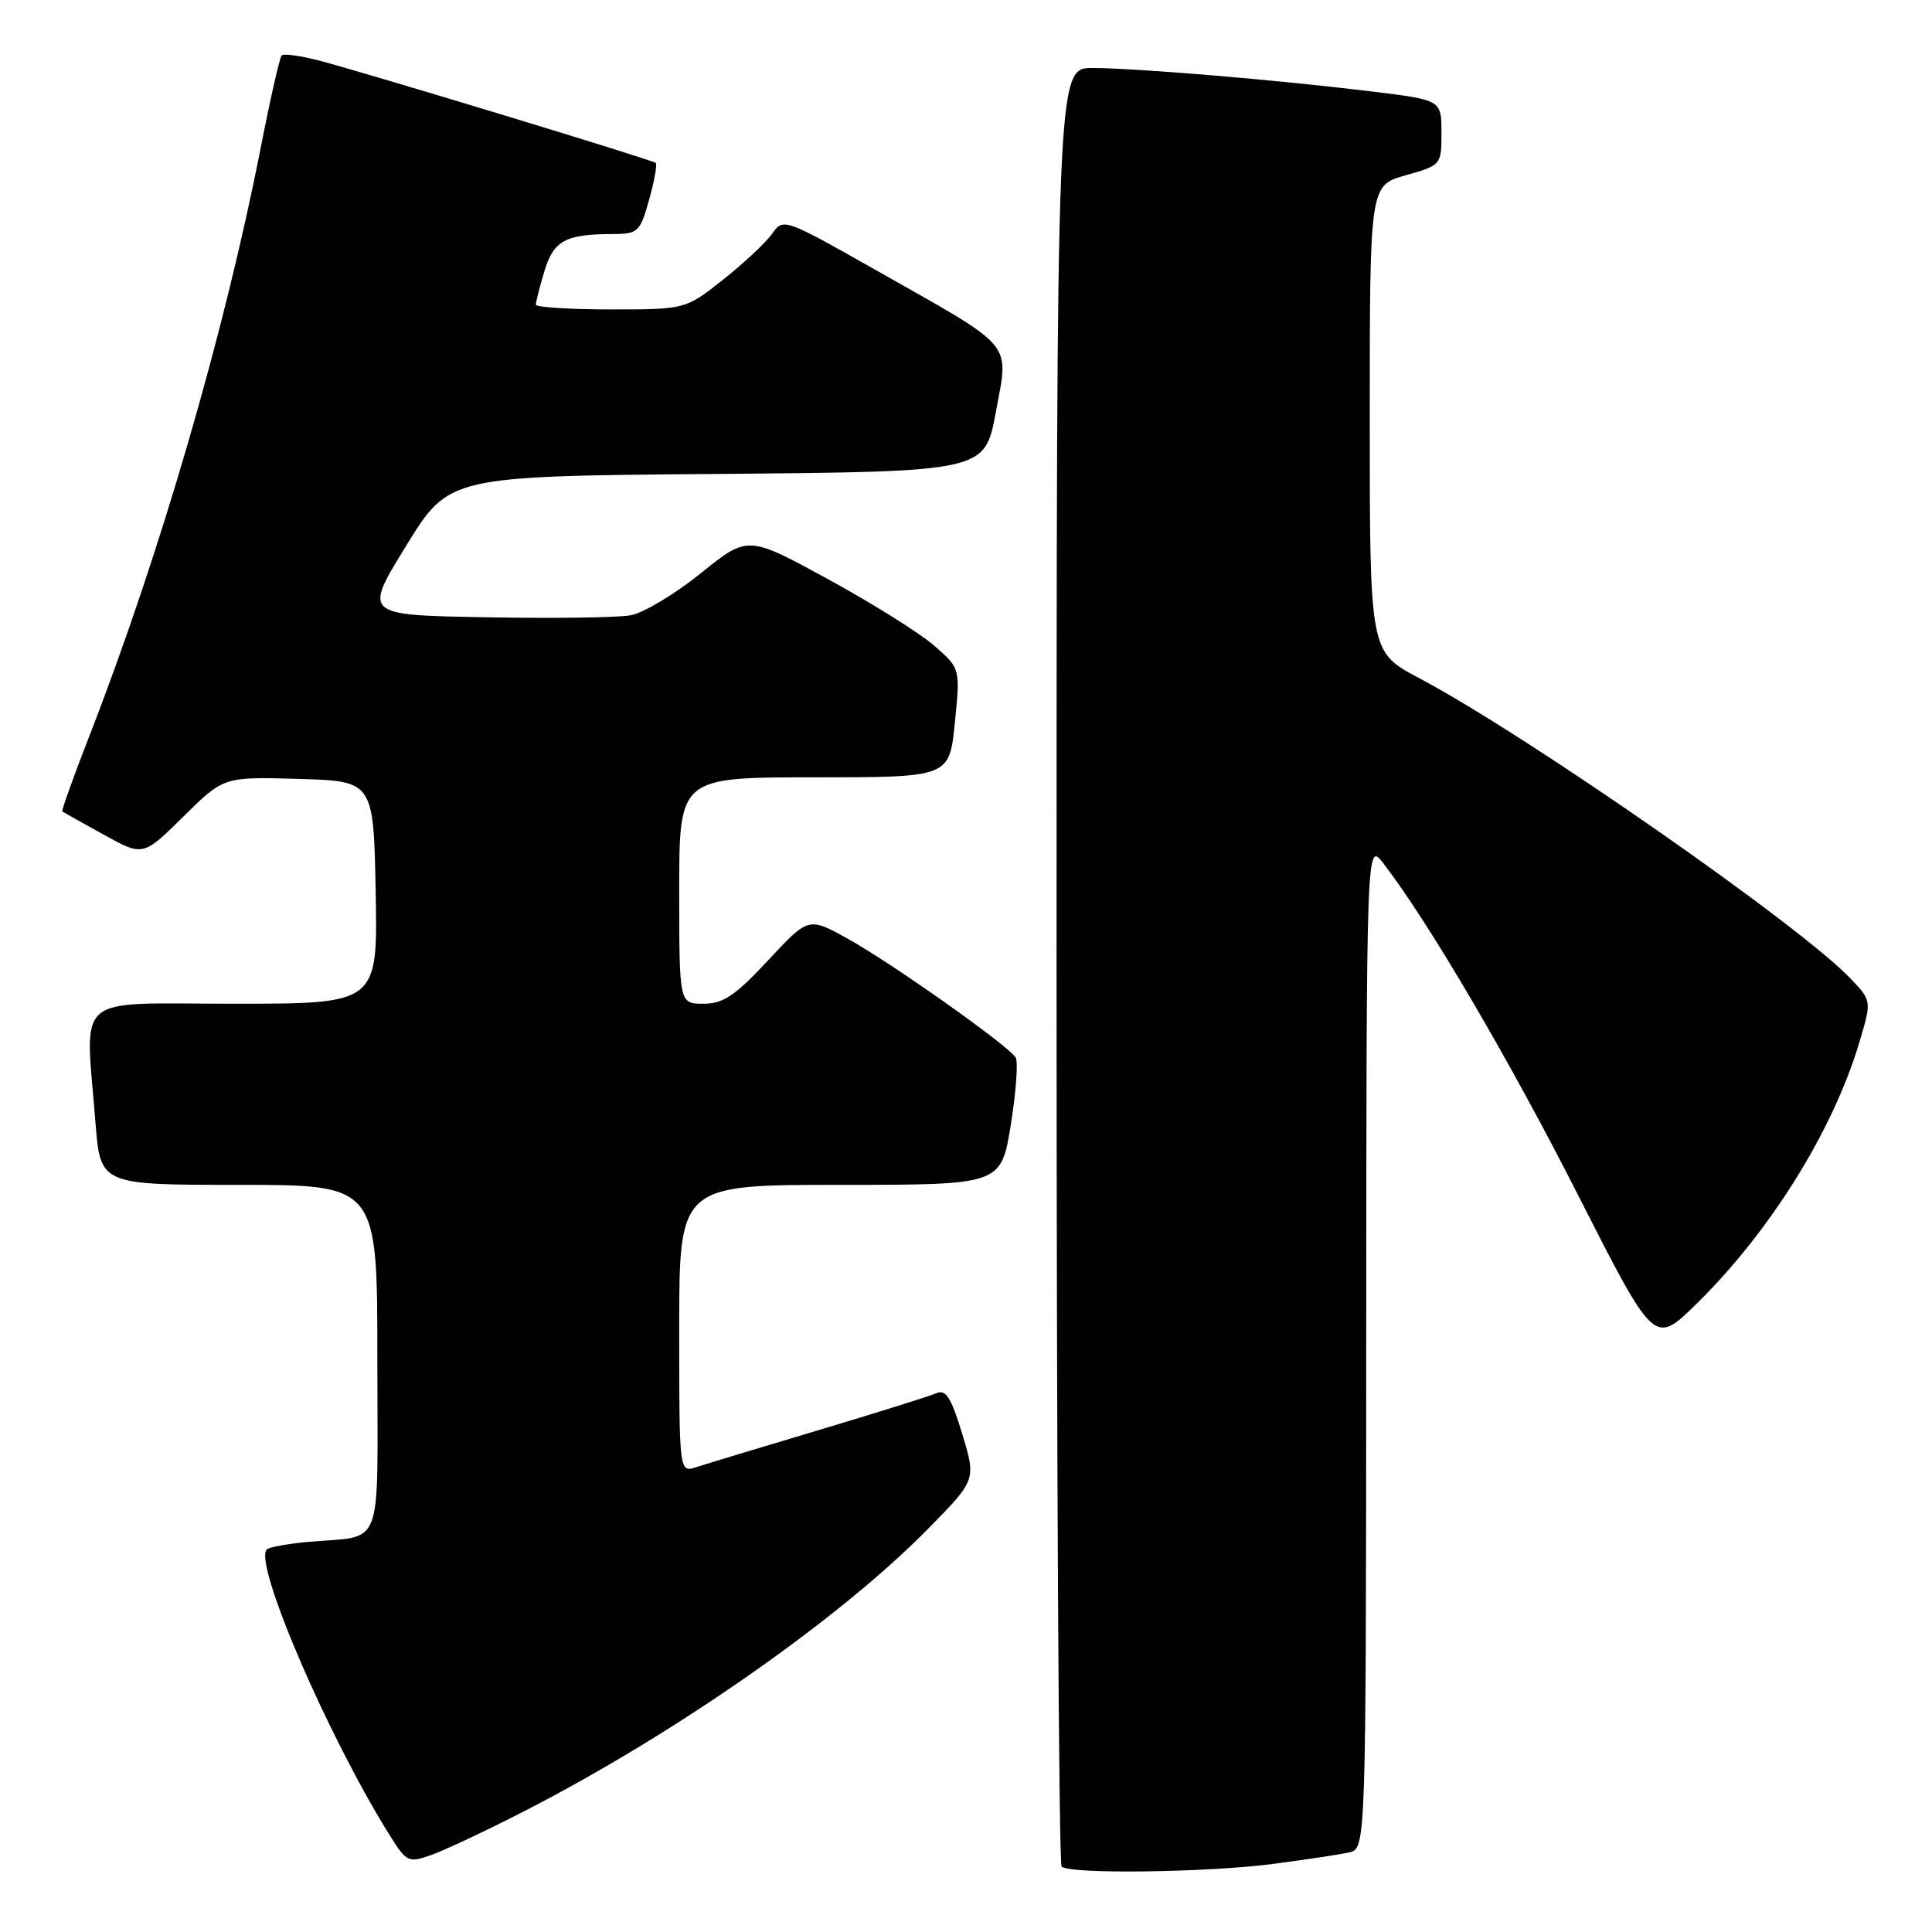 <?xml version="1.0" encoding="UTF-8" standalone="no"?>
<!DOCTYPE svg PUBLIC "-//W3C//DTD SVG 1.1//EN" "http://www.w3.org/Graphics/SVG/1.1/DTD/svg11.dtd" >
<svg xmlns="http://www.w3.org/2000/svg" xmlns:xlink="http://www.w3.org/1999/xlink" version="1.1" viewBox="0 0 256 256">
 <g >
 <path fill="currentColor"
d=" M 168.68 246.98 C 172.98 246.42 177.51 245.73 178.75 245.46 C 181.00 244.96 181.00 244.96 181.03 178.23 C 181.06 111.50 181.06 111.50 183.28 114.37 C 189.20 122.02 200.00 140.42 209.11 158.37 C 219.20 178.23 219.20 178.23 224.69 172.87 C 234.52 163.25 242.90 149.81 246.39 138.06 C 248.01 132.62 248.01 132.62 245.25 129.71 C 238.60 122.67 202.34 97.42 188.00 89.83 C 181.50 86.39 181.50 86.39 181.50 55.48 C 181.50 24.57 181.50 24.57 186.25 23.23 C 190.98 21.89 191.00 21.86 191.00 17.57 C 191.00 13.25 191.00 13.25 181.75 12.12 C 169.25 10.59 150.56 9.02 144.75 9.01 C 140.00 9.00 140.00 9.00 140.00 127.83 C 140.00 193.19 140.30 246.97 140.67 247.33 C 141.69 248.36 159.90 248.12 168.68 246.98 Z  M 69.35 240.05 C 89.33 229.83 111.20 214.55 122.92 202.63 C 129.35 196.10 129.35 196.10 127.50 190.01 C 126.04 185.18 125.33 184.06 124.08 184.61 C 123.21 184.99 116.20 187.18 108.50 189.49 C 100.80 191.79 93.49 194.00 92.25 194.41 C 90.00 195.13 90.00 195.13 90.00 176.07 C 90.00 157.00 90.00 157.00 111.32 157.00 C 132.64 157.00 132.64 157.00 133.93 149.08 C 134.63 144.72 134.93 140.69 134.58 140.12 C 133.60 138.54 118.15 127.61 112.32 124.38 C 107.13 121.50 107.13 121.50 101.78 127.25 C 97.41 131.94 95.83 133.00 93.21 133.00 C 90.00 133.00 90.00 133.00 90.00 118.00 C 90.00 103.00 90.00 103.00 107.90 103.00 C 125.80 103.00 125.80 103.00 126.52 95.78 C 127.25 88.55 127.25 88.55 123.71 85.49 C 121.76 83.81 115.42 79.85 109.62 76.69 C 99.08 70.94 99.08 70.94 92.86 75.96 C 89.43 78.72 85.25 81.23 83.56 81.53 C 81.88 81.84 73.22 81.96 64.33 81.79 C 48.16 81.50 48.16 81.50 53.83 72.30 C 59.50 63.09 59.50 63.09 95.00 62.80 C 130.50 62.50 130.50 62.50 131.95 54.62 C 133.69 45.14 134.69 46.34 116.27 35.91 C 103.88 28.90 103.79 28.86 102.31 30.97 C 101.49 32.14 98.57 34.87 95.82 37.05 C 90.82 41.00 90.82 41.00 80.91 41.00 C 75.46 41.00 71.00 40.71 71.00 40.37 C 71.00 40.02 71.51 38.03 72.13 35.95 C 73.35 31.89 74.90 31.04 81.12 31.01 C 84.56 31.00 84.80 30.77 86.01 26.47 C 86.71 23.98 87.10 21.78 86.89 21.59 C 86.42 21.17 48.34 9.60 42.15 7.99 C 39.76 7.38 37.58 7.08 37.32 7.35 C 37.06 7.61 35.80 13.15 34.53 19.66 C 29.75 44.06 21.18 73.51 11.88 97.42 C 9.75 102.88 8.12 107.43 8.26 107.52 C 8.39 107.62 10.85 109.00 13.73 110.59 C 18.95 113.48 18.95 113.48 24.30 108.20 C 29.64 102.92 29.64 102.92 39.57 103.21 C 49.50 103.50 49.50 103.50 49.78 118.25 C 50.05 133.00 50.05 133.00 31.03 133.00 C 9.37 133.00 11.30 131.35 12.65 148.75 C 13.30 157.00 13.30 157.00 31.65 157.00 C 50.00 157.00 50.00 157.00 50.00 179.98 C 50.00 206.10 51.04 203.37 40.70 204.32 C 38.06 204.57 35.65 205.01 35.35 205.31 C 33.56 207.11 43.42 230.04 51.65 243.20 C 53.85 246.73 54.12 246.86 57.08 245.82 C 58.80 245.22 64.32 242.63 69.35 240.05 Z "/>
</g>
</svg>